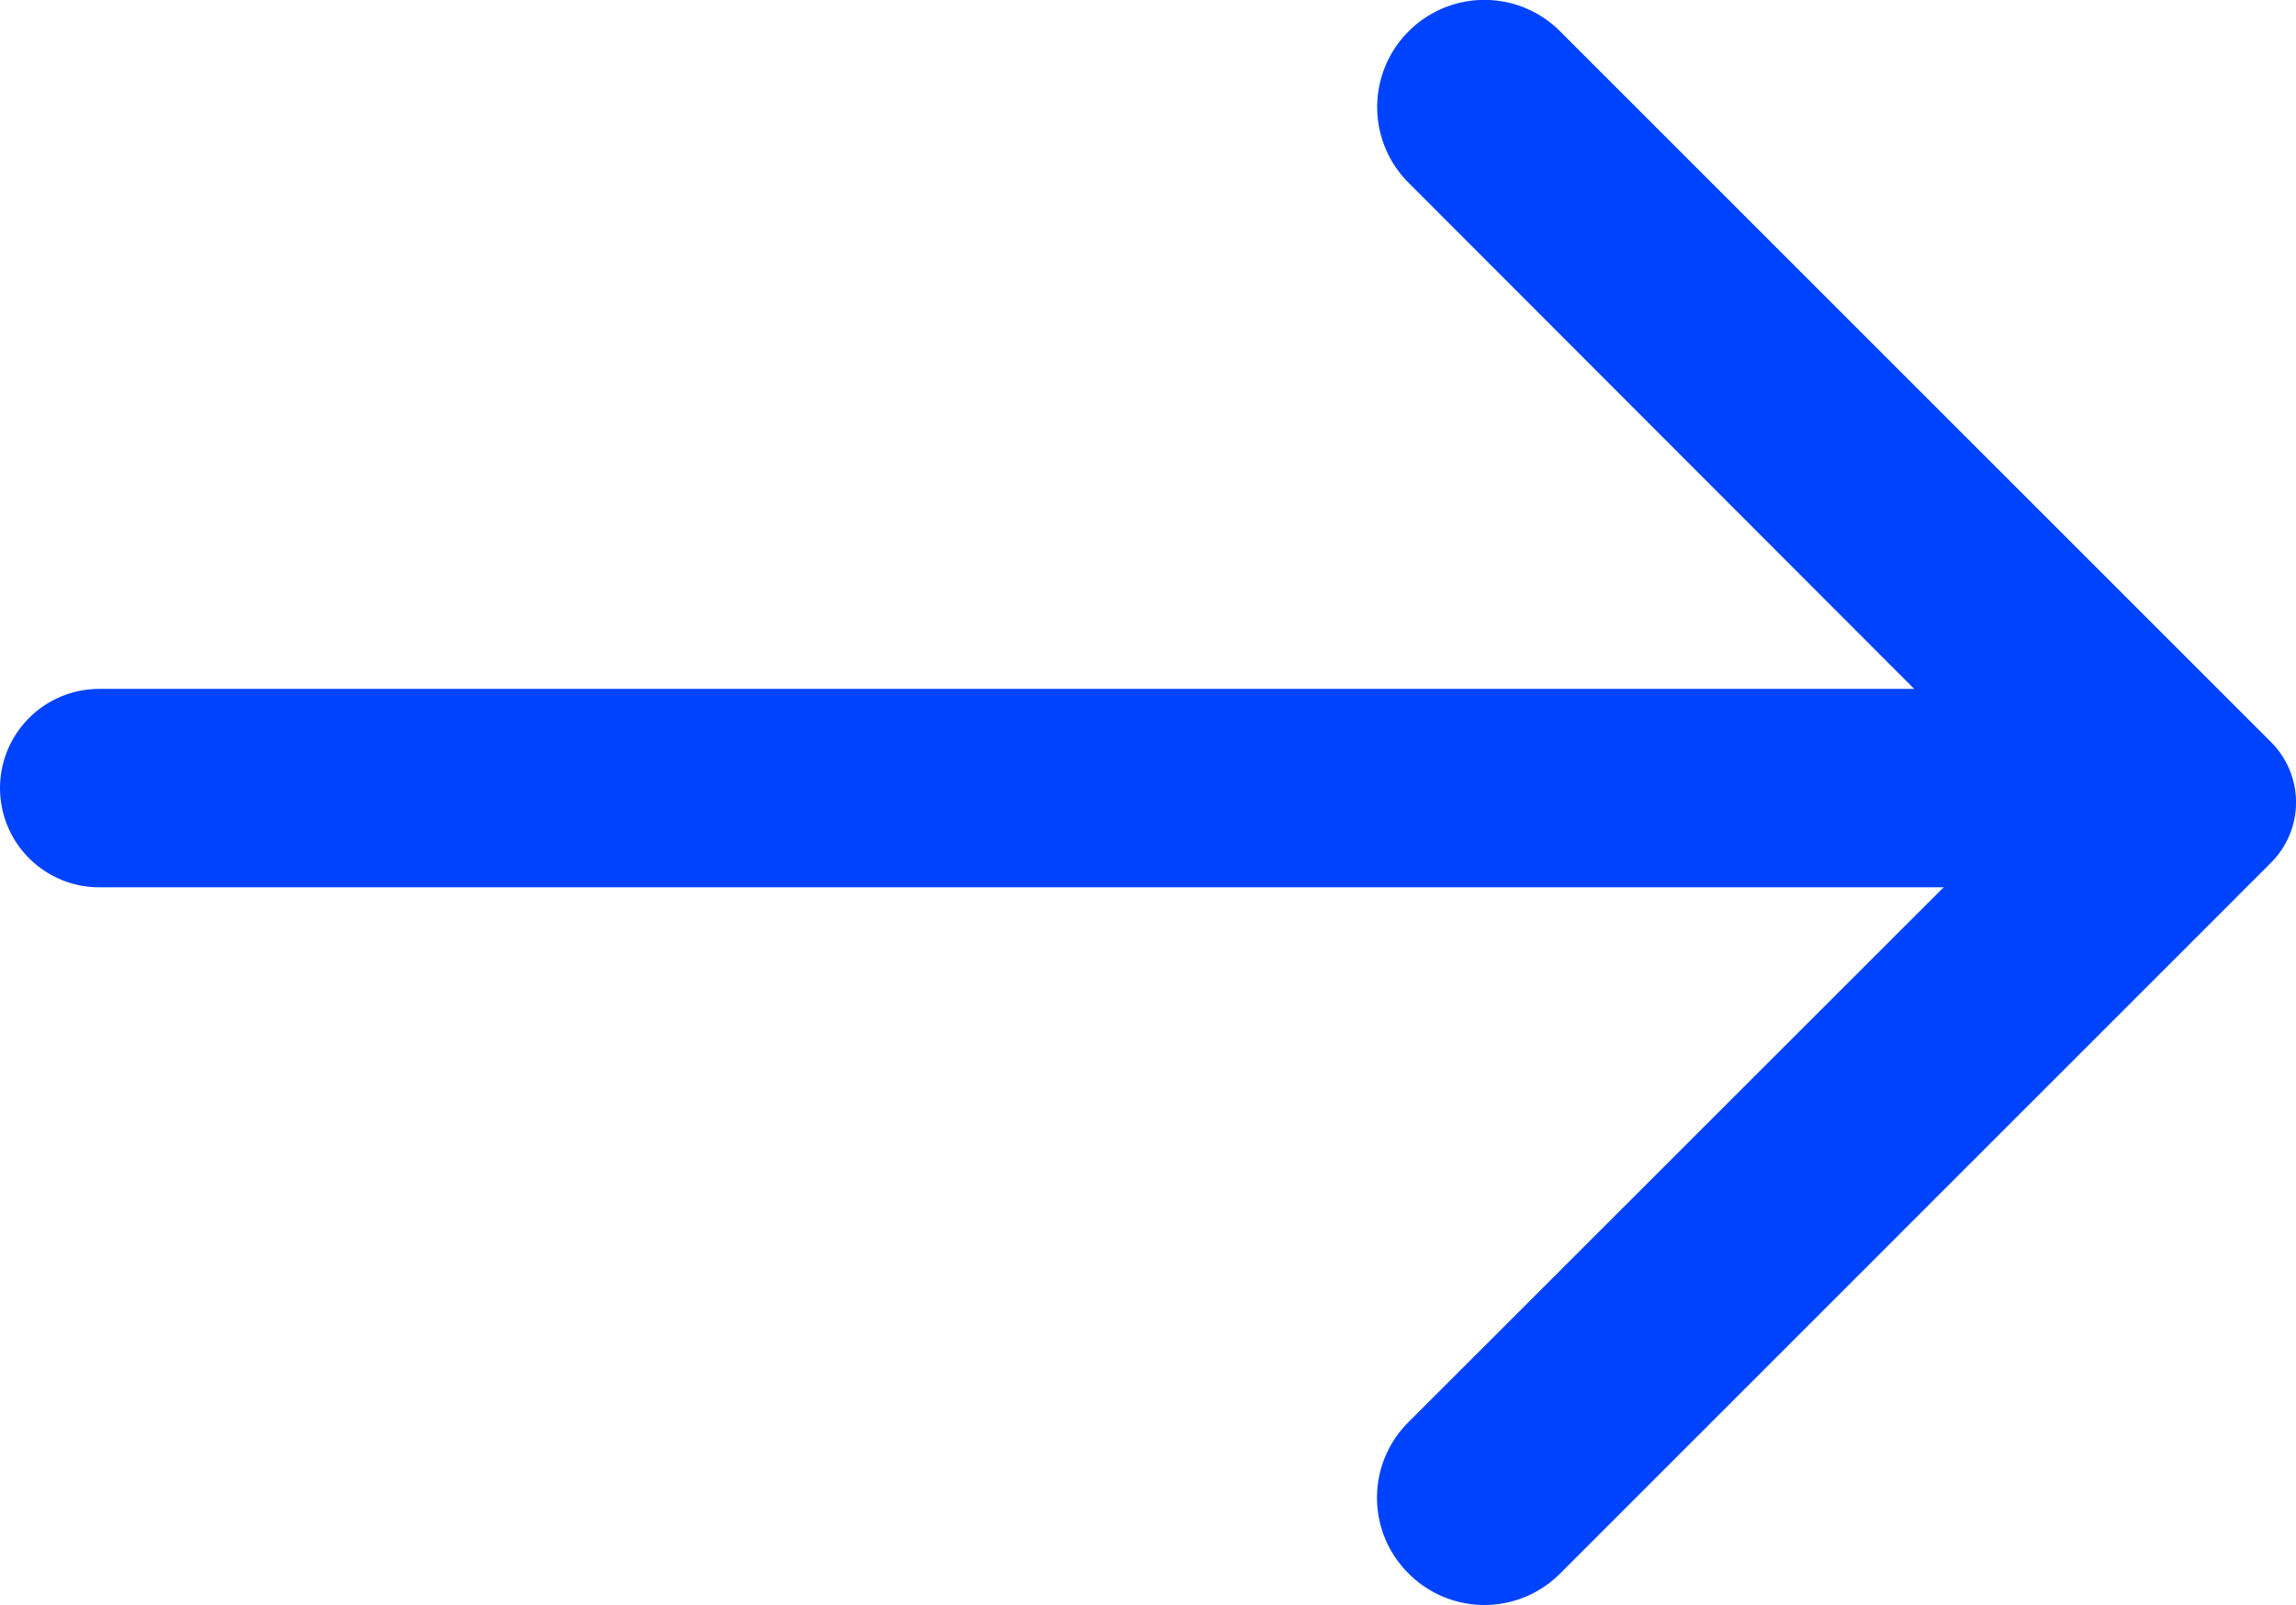 <svg xmlns="http://www.w3.org/2000/svg" width="17.354" height="12.134" viewBox="0 0 17.354 12.134">
  <g id="arrow" transform="translate(-228.495 -571.791)">
    <g id="Rounded" transform="translate(245.849 583.925) rotate(-180)">
      <path id="Path_6" data-name="Path 6" d="M12.955,2.86h0a.808.808,0,0,0-1.145,0L6.437,8.234a.644.644,0,0,0,0,.912l5.373,5.373a.808.808,0,0,0,1.145,0h0a.808.808,0,0,0,0-1.145L8.273,8.686,12.961,4A.806.806,0,0,0,12.955,2.86Z" transform="translate(-6.248 -2.622)" fill="#0043ff"/>
    </g>
    <line id="Line_3" data-name="Line 3" x2="15.134" transform="translate(244.379 577.749) rotate(-180)" fill="none" stroke="#0043ff" stroke-linecap="round" stroke-width="1.5"/>
  </g>
</svg>
